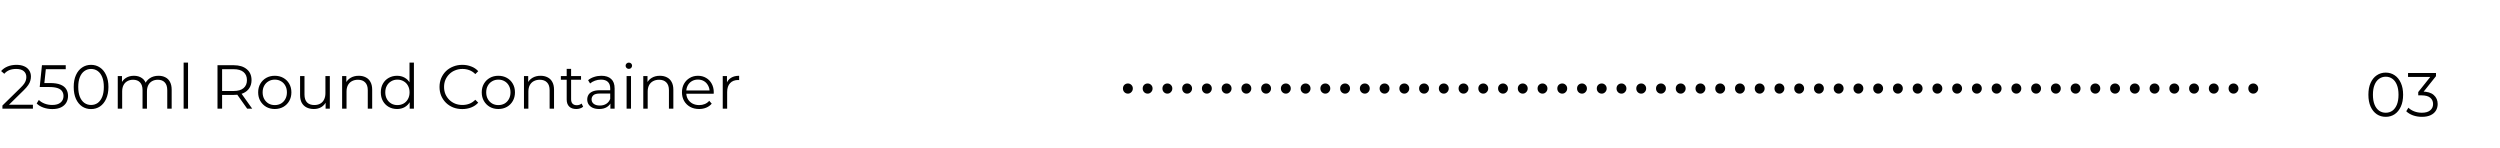 <svg width="322" height="19" viewBox="0 0 322 19" fill="none" xmlns="http://www.w3.org/2000/svg">
<path d="M307.281 15.048C306.849 15.048 306.465 14.936 306.129 14.712C305.793 14.483 305.529 14.157 305.337 13.736C305.145 13.309 305.049 12.797 305.049 12.2C305.049 11.603 305.145 11.093 305.337 10.672C305.529 10.245 305.793 9.92 306.129 9.696C306.465 9.467 306.849 9.352 307.281 9.352C307.713 9.352 308.097 9.467 308.433 9.696C308.769 9.92 309.033 10.245 309.225 10.672C309.422 11.093 309.521 11.603 309.521 12.2C309.521 12.797 309.422 13.309 309.225 13.736C309.033 14.157 308.769 14.483 308.433 14.712C308.097 14.936 307.713 15.048 307.281 15.048ZM307.281 14.52C307.611 14.52 307.899 14.432 308.145 14.256C308.39 14.075 308.582 13.813 308.721 13.472C308.859 13.125 308.929 12.701 308.929 12.2C308.929 11.699 308.859 11.277 308.721 10.936C308.582 10.589 308.39 10.328 308.145 10.152C307.899 9.971 307.611 9.88 307.281 9.88C306.961 9.88 306.675 9.971 306.425 10.152C306.174 10.328 305.979 10.589 305.841 10.936C305.702 11.277 305.633 11.699 305.633 12.2C305.633 12.701 305.702 13.125 305.841 13.472C305.979 13.813 306.174 14.075 306.425 14.256C306.675 14.432 306.961 14.52 307.281 14.52ZM311.94 15.048C311.534 15.048 311.15 14.984 310.788 14.856C310.43 14.723 310.142 14.547 309.924 14.328L310.204 13.872C310.385 14.059 310.628 14.213 310.932 14.336C311.241 14.459 311.577 14.52 311.94 14.52C312.404 14.52 312.758 14.419 313.004 14.216C313.254 14.013 313.38 13.741 313.38 13.4C313.38 13.059 313.257 12.787 313.012 12.584C312.772 12.381 312.39 12.28 311.868 12.28H311.468V11.856L313.196 9.688L313.276 9.912H310.156V9.4H313.756V9.808L312.028 11.976L311.748 11.792H311.964C312.636 11.792 313.137 11.941 313.468 12.24C313.804 12.539 313.972 12.923 313.972 13.392C313.972 13.707 313.897 13.989 313.748 14.24C313.598 14.491 313.372 14.688 313.068 14.832C312.769 14.976 312.393 15.048 311.94 15.048Z" fill="black"/>
<path d="M0.312 14V13.592L2.64 11.312C2.853 11.104 3.013 10.923 3.12 10.768C3.227 10.608 3.299 10.459 3.336 10.32C3.373 10.181 3.392 10.051 3.392 9.928C3.392 9.603 3.28 9.347 3.056 9.16C2.837 8.973 2.512 8.88 2.08 8.88C1.749 8.88 1.456 8.931 1.2 9.032C0.949 9.133 0.733 9.291 0.552 9.504L0.144 9.152C0.363 8.896 0.643 8.699 0.984 8.56C1.325 8.421 1.707 8.352 2.128 8.352C2.507 8.352 2.835 8.413 3.112 8.536C3.389 8.653 3.603 8.827 3.752 9.056C3.907 9.285 3.984 9.555 3.984 9.864C3.984 10.045 3.957 10.224 3.904 10.4C3.856 10.576 3.765 10.763 3.632 10.96C3.504 11.152 3.315 11.371 3.064 11.616L0.928 13.712L0.768 13.488H4.24V14H0.312ZM6.731 14.048C6.331 14.048 5.95 13.984 5.587 13.856C5.224 13.723 4.936 13.547 4.723 13.328L5.003 12.872C5.179 13.059 5.419 13.213 5.723 13.336C6.032 13.459 6.366 13.52 6.723 13.52C7.198 13.52 7.558 13.416 7.803 13.208C8.054 12.995 8.179 12.717 8.179 12.376C8.179 12.136 8.12 11.931 8.003 11.76C7.891 11.584 7.699 11.448 7.427 11.352C7.155 11.256 6.782 11.208 6.307 11.208H5.115L5.403 8.4H8.467V8.912H5.635L5.931 8.632L5.683 10.984L5.387 10.696H6.435C7 10.696 7.454 10.765 7.795 10.904C8.136 11.043 8.382 11.237 8.531 11.488C8.686 11.733 8.763 12.021 8.763 12.352C8.763 12.667 8.688 12.955 8.539 13.216C8.39 13.472 8.166 13.675 7.867 13.824C7.568 13.973 7.19 14.048 6.731 14.048ZM11.726 14.048C11.294 14.048 10.91 13.936 10.574 13.712C10.238 13.483 9.974 13.157 9.782 12.736C9.59 12.309 9.494 11.797 9.494 11.2C9.494 10.603 9.59 10.093 9.782 9.672C9.974 9.245 10.238 8.92 10.574 8.696C10.91 8.467 11.294 8.352 11.726 8.352C12.158 8.352 12.542 8.467 12.878 8.696C13.214 8.92 13.478 9.245 13.67 9.672C13.867 10.093 13.966 10.603 13.966 11.2C13.966 11.797 13.867 12.309 13.67 12.736C13.478 13.157 13.214 13.483 12.878 13.712C12.542 13.936 12.158 14.048 11.726 14.048ZM11.726 13.52C12.057 13.52 12.345 13.432 12.59 13.256C12.835 13.075 13.027 12.813 13.166 12.472C13.305 12.125 13.374 11.701 13.374 11.2C13.374 10.699 13.305 10.277 13.166 9.936C13.027 9.589 12.835 9.328 12.59 9.152C12.345 8.971 12.057 8.88 11.726 8.88C11.406 8.88 11.121 8.971 10.87 9.152C10.62 9.328 10.425 9.589 10.286 9.936C10.148 10.277 10.078 10.699 10.078 11.2C10.078 11.701 10.148 12.125 10.286 12.472C10.425 12.813 10.62 13.075 10.87 13.256C11.121 13.432 11.406 13.52 11.726 13.52ZM15.167 14V9.8H15.711V10.936L15.623 10.736C15.751 10.432 15.956 10.195 16.239 10.024C16.527 9.848 16.866 9.76 17.255 9.76C17.666 9.76 18.015 9.864 18.303 10.072C18.591 10.275 18.778 10.581 18.863 10.992L18.639 10.904C18.762 10.563 18.978 10.288 19.287 10.08C19.602 9.867 19.978 9.76 20.415 9.76C20.756 9.76 21.052 9.827 21.303 9.96C21.559 10.088 21.756 10.285 21.895 10.552C22.039 10.819 22.111 11.155 22.111 11.56V14H21.543V11.616C21.543 11.173 21.436 10.84 21.223 10.616C21.015 10.387 20.719 10.272 20.335 10.272C20.047 10.272 19.796 10.333 19.583 10.456C19.375 10.573 19.212 10.747 19.095 10.976C18.983 11.2 18.927 11.472 18.927 11.792V14H18.359V11.616C18.359 11.173 18.252 10.84 18.039 10.616C17.826 10.387 17.527 10.272 17.143 10.272C16.86 10.272 16.612 10.333 16.399 10.456C16.186 10.573 16.02 10.747 15.903 10.976C15.791 11.2 15.735 11.472 15.735 11.792V14H15.167ZM23.651 14V8.064H24.219V14H23.651ZM28.014 14V8.4H30.11C30.819 8.4 31.376 8.571 31.782 8.912C32.192 9.248 32.398 9.717 32.398 10.32C32.398 10.715 32.304 11.056 32.118 11.344C31.936 11.627 31.675 11.845 31.334 12C30.992 12.149 30.584 12.224 30.11 12.224H28.342L28.606 11.952V14H28.014ZM31.838 14L30.398 11.968H31.038L32.486 14H31.838ZM28.606 12L28.342 11.72H30.094C30.654 11.72 31.078 11.597 31.366 11.352C31.659 11.107 31.806 10.763 31.806 10.32C31.806 9.872 31.659 9.525 31.366 9.28C31.078 9.035 30.654 8.912 30.094 8.912H28.342L28.606 8.632V12ZM35.387 14.04C34.981 14.04 34.616 13.949 34.291 13.768C33.971 13.581 33.718 13.328 33.531 13.008C33.344 12.683 33.251 12.312 33.251 11.896C33.251 11.475 33.344 11.104 33.531 10.784C33.718 10.464 33.971 10.213 34.291 10.032C34.611 9.851 34.976 9.76 35.387 9.76C35.803 9.76 36.171 9.851 36.491 10.032C36.816 10.213 37.069 10.464 37.251 10.784C37.438 11.104 37.531 11.475 37.531 11.896C37.531 12.312 37.438 12.683 37.251 13.008C37.069 13.328 36.816 13.581 36.491 13.768C36.166 13.949 35.797 14.04 35.387 14.04ZM35.387 13.536C35.691 13.536 35.96 13.469 36.195 13.336C36.429 13.197 36.614 13.005 36.747 12.76C36.886 12.509 36.955 12.221 36.955 11.896C36.955 11.565 36.886 11.277 36.747 11.032C36.614 10.787 36.429 10.597 36.195 10.464C35.96 10.325 35.694 10.256 35.395 10.256C35.096 10.256 34.83 10.325 34.595 10.464C34.36 10.597 34.173 10.787 34.035 11.032C33.896 11.277 33.827 11.565 33.827 11.896C33.827 12.221 33.896 12.509 34.035 12.76C34.173 13.005 34.36 13.197 34.595 13.336C34.83 13.469 35.093 13.536 35.387 13.536ZM40.426 14.04C40.069 14.04 39.757 13.973 39.49 13.84C39.224 13.707 39.016 13.507 38.866 13.24C38.722 12.973 38.65 12.64 38.65 12.24V9.8H39.218V12.176C39.218 12.624 39.328 12.963 39.546 13.192C39.77 13.416 40.082 13.528 40.482 13.528C40.776 13.528 41.029 13.469 41.242 13.352C41.461 13.229 41.626 13.053 41.738 12.824C41.856 12.595 41.914 12.32 41.914 12V9.8H42.482V14H41.938V12.848L42.026 13.056C41.893 13.365 41.685 13.608 41.402 13.784C41.125 13.955 40.8 14.04 40.426 14.04ZM44.065 14V9.8H44.609V10.952L44.521 10.736C44.655 10.432 44.868 10.195 45.161 10.024C45.455 9.848 45.804 9.76 46.209 9.76C46.551 9.76 46.849 9.827 47.105 9.96C47.367 10.088 47.569 10.285 47.713 10.552C47.863 10.819 47.937 11.155 47.937 11.56V14H47.369V11.616C47.369 11.173 47.257 10.84 47.033 10.616C46.815 10.387 46.505 10.272 46.105 10.272C45.807 10.272 45.545 10.333 45.321 10.456C45.103 10.573 44.932 10.747 44.809 10.976C44.692 11.2 44.633 11.472 44.633 11.792V14H44.065ZM51.144 14.04C50.744 14.04 50.384 13.949 50.064 13.768C49.749 13.587 49.501 13.336 49.32 13.016C49.138 12.691 49.048 12.317 49.048 11.896C49.048 11.469 49.138 11.096 49.32 10.776C49.501 10.456 49.749 10.208 50.064 10.032C50.384 9.851 50.744 9.76 51.144 9.76C51.512 9.76 51.84 9.843 52.128 10.008C52.421 10.173 52.653 10.416 52.824 10.736C53 11.051 53.088 11.437 53.088 11.896C53.088 12.349 53.002 12.736 52.832 13.056C52.661 13.376 52.429 13.621 52.136 13.792C51.848 13.957 51.517 14.04 51.144 14.04ZM51.184 13.536C51.482 13.536 51.749 13.469 51.984 13.336C52.224 13.197 52.41 13.005 52.544 12.76C52.682 12.509 52.752 12.221 52.752 11.896C52.752 11.565 52.682 11.277 52.544 11.032C52.41 10.787 52.224 10.597 51.984 10.464C51.749 10.325 51.482 10.256 51.184 10.256C50.89 10.256 50.626 10.325 50.392 10.464C50.157 10.597 49.97 10.787 49.832 11.032C49.693 11.277 49.624 11.565 49.624 11.896C49.624 12.221 49.693 12.509 49.832 12.76C49.97 13.005 50.157 13.197 50.392 13.336C50.626 13.469 50.89 13.536 51.184 13.536ZM52.768 14V12.736L52.824 11.888L52.744 11.04V8.064H53.312V14H52.768ZM59.539 14.048C59.118 14.048 58.729 13.979 58.371 13.84C58.014 13.696 57.705 13.496 57.443 13.24C57.182 12.984 56.977 12.683 56.827 12.336C56.683 11.989 56.611 11.611 56.611 11.2C56.611 10.789 56.683 10.411 56.827 10.064C56.977 9.717 57.182 9.416 57.443 9.16C57.71 8.904 58.022 8.707 58.379 8.568C58.737 8.424 59.126 8.352 59.547 8.352C59.953 8.352 60.334 8.421 60.691 8.56C61.049 8.693 61.35 8.896 61.595 9.168L61.219 9.544C60.99 9.309 60.737 9.141 60.459 9.04C60.182 8.933 59.883 8.88 59.563 8.88C59.227 8.88 58.915 8.939 58.627 9.056C58.339 9.168 58.089 9.331 57.875 9.544C57.662 9.752 57.494 9.997 57.371 10.28C57.254 10.557 57.195 10.864 57.195 11.2C57.195 11.536 57.254 11.845 57.371 12.128C57.494 12.405 57.662 12.651 57.875 12.864C58.089 13.072 58.339 13.235 58.627 13.352C58.915 13.464 59.227 13.52 59.563 13.52C59.883 13.52 60.182 13.467 60.459 13.36C60.737 13.253 60.99 13.083 61.219 12.848L61.595 13.224C61.35 13.496 61.049 13.701 60.691 13.84C60.334 13.979 59.95 14.048 59.539 14.048ZM64.184 14.04C63.778 14.04 63.413 13.949 63.088 13.768C62.768 13.581 62.514 13.328 62.328 13.008C62.141 12.683 62.048 12.312 62.048 11.896C62.048 11.475 62.141 11.104 62.328 10.784C62.514 10.464 62.768 10.213 63.088 10.032C63.408 9.851 63.773 9.76 64.184 9.76C64.6 9.76 64.968 9.851 65.288 10.032C65.613 10.213 65.866 10.464 66.048 10.784C66.234 11.104 66.328 11.475 66.328 11.896C66.328 12.312 66.234 12.683 66.048 13.008C65.866 13.328 65.613 13.581 65.288 13.768C64.962 13.949 64.594 14.04 64.184 14.04ZM64.184 13.536C64.488 13.536 64.757 13.469 64.992 13.336C65.226 13.197 65.41 13.005 65.544 12.76C65.682 12.509 65.752 12.221 65.752 11.896C65.752 11.565 65.682 11.277 65.544 11.032C65.41 10.787 65.226 10.597 64.992 10.464C64.757 10.325 64.49 10.256 64.192 10.256C63.893 10.256 63.626 10.325 63.392 10.464C63.157 10.597 62.97 10.787 62.832 11.032C62.693 11.277 62.624 11.565 62.624 11.896C62.624 12.221 62.693 12.509 62.832 12.76C62.97 13.005 63.157 13.197 63.392 13.336C63.626 13.469 63.89 13.536 64.184 13.536ZM67.487 14V9.8H68.031V10.952L67.943 10.736C68.077 10.432 68.29 10.195 68.583 10.024C68.877 9.848 69.226 9.76 69.631 9.76C69.973 9.76 70.271 9.827 70.527 9.96C70.789 10.088 70.991 10.285 71.135 10.552C71.285 10.819 71.359 11.155 71.359 11.56V14H70.791V11.616C70.791 11.173 70.679 10.84 70.455 10.616C70.237 10.387 69.927 10.272 69.527 10.272C69.229 10.272 68.967 10.333 68.743 10.456C68.525 10.573 68.354 10.747 68.231 10.976C68.114 11.2 68.055 11.472 68.055 11.792V14H67.487ZM74.222 14.04C73.827 14.04 73.523 13.933 73.31 13.72C73.096 13.507 72.99 13.205 72.99 12.816V8.872H73.558V12.784C73.558 13.029 73.619 13.219 73.742 13.352C73.87 13.485 74.051 13.552 74.286 13.552C74.536 13.552 74.744 13.48 74.91 13.336L75.11 13.744C74.998 13.845 74.862 13.92 74.702 13.968C74.547 14.016 74.387 14.04 74.222 14.04ZM72.238 10.272V9.8H74.838V10.272H72.238ZM78.619 14V13.072L78.595 12.92V11.368C78.595 11.011 78.494 10.736 78.291 10.544C78.094 10.352 77.798 10.256 77.403 10.256C77.131 10.256 76.873 10.301 76.627 10.392C76.382 10.483 76.174 10.603 76.003 10.752L75.747 10.328C75.961 10.147 76.217 10.008 76.515 9.912C76.814 9.811 77.129 9.76 77.459 9.76C78.003 9.76 78.422 9.896 78.715 10.168C79.014 10.435 79.163 10.843 79.163 11.392V14H78.619ZM77.171 14.04C76.857 14.04 76.582 13.989 76.347 13.888C76.118 13.781 75.942 13.637 75.819 13.456C75.697 13.269 75.635 13.056 75.635 12.816C75.635 12.597 75.686 12.4 75.787 12.224C75.894 12.043 76.065 11.899 76.299 11.792C76.539 11.68 76.859 11.624 77.259 11.624H78.707V12.048H77.275C76.87 12.048 76.587 12.12 76.427 12.264C76.273 12.408 76.195 12.587 76.195 12.8C76.195 13.04 76.289 13.232 76.475 13.376C76.662 13.52 76.923 13.592 77.259 13.592C77.579 13.592 77.854 13.52 78.083 13.376C78.318 13.227 78.489 13.013 78.595 12.736L78.723 13.128C78.617 13.405 78.43 13.627 78.163 13.792C77.902 13.957 77.571 14.04 77.171 14.04ZM80.706 14V9.8H81.274V14H80.706ZM80.994 8.872C80.877 8.872 80.778 8.832 80.698 8.752C80.618 8.672 80.578 8.576 80.578 8.464C80.578 8.352 80.618 8.259 80.698 8.184C80.778 8.104 80.877 8.064 80.994 8.064C81.111 8.064 81.21 8.101 81.29 8.176C81.37 8.251 81.41 8.344 81.41 8.456C81.41 8.573 81.37 8.672 81.29 8.752C81.215 8.832 81.117 8.872 80.994 8.872ZM82.855 14V9.8H83.398V10.952L83.311 10.736C83.444 10.432 83.657 10.195 83.951 10.024C84.244 9.848 84.593 9.76 84.999 9.76C85.34 9.76 85.638 9.827 85.894 9.96C86.156 10.088 86.359 10.285 86.502 10.552C86.652 10.819 86.727 11.155 86.727 11.56V14H86.159V11.616C86.159 11.173 86.046 10.84 85.823 10.616C85.604 10.387 85.294 10.272 84.894 10.272C84.596 10.272 84.335 10.333 84.111 10.456C83.892 10.573 83.721 10.747 83.599 10.976C83.481 11.2 83.422 11.472 83.422 11.792V14H82.855ZM90.045 14.04C89.607 14.04 89.223 13.949 88.893 13.768C88.562 13.581 88.303 13.328 88.117 13.008C87.93 12.683 87.837 12.312 87.837 11.896C87.837 11.48 87.925 11.112 88.101 10.792C88.282 10.472 88.527 10.221 88.837 10.04C89.151 9.853 89.503 9.76 89.893 9.76C90.287 9.76 90.637 9.851 90.941 10.032C91.25 10.208 91.493 10.459 91.669 10.784C91.845 11.104 91.933 11.475 91.933 11.896C91.933 11.923 91.93 11.952 91.925 11.984C91.925 12.011 91.925 12.04 91.925 12.072H88.269V11.648H91.621L91.397 11.816C91.397 11.512 91.33 11.243 91.197 11.008C91.069 10.768 90.893 10.581 90.669 10.448C90.445 10.315 90.186 10.248 89.893 10.248C89.605 10.248 89.346 10.315 89.117 10.448C88.887 10.581 88.709 10.768 88.581 11.008C88.453 11.248 88.389 11.523 88.389 11.832V11.92C88.389 12.24 88.458 12.523 88.597 12.768C88.741 13.008 88.938 13.197 89.189 13.336C89.445 13.469 89.735 13.536 90.061 13.536C90.317 13.536 90.554 13.491 90.773 13.4C90.997 13.309 91.189 13.171 91.349 12.984L91.669 13.352C91.482 13.576 91.247 13.747 90.965 13.864C90.687 13.981 90.381 14.04 90.045 14.04ZM93.089 14V9.8H93.633V10.944L93.577 10.744C93.694 10.424 93.891 10.181 94.169 10.016C94.446 9.845 94.79 9.76 95.201 9.76V10.312C95.18 10.312 95.158 10.312 95.137 10.312C95.115 10.307 95.094 10.304 95.073 10.304C94.63 10.304 94.284 10.44 94.033 10.712C93.782 10.979 93.657 11.36 93.657 11.856V14H93.089Z" fill="black"/>
<path d="M145.272 12.06C145.096 12.06 144.944 11.996 144.816 11.868C144.696 11.74 144.636 11.584 144.636 11.4C144.636 11.208 144.696 11.052 144.816 10.932C144.944 10.812 145.096 10.752 145.272 10.752C145.448 10.752 145.596 10.812 145.716 10.932C145.844 11.052 145.908 11.208 145.908 11.4C145.908 11.584 145.844 11.74 145.716 11.868C145.596 11.996 145.448 12.06 145.272 12.06ZM147.815 12.06C147.639 12.06 147.487 11.996 147.359 11.868C147.239 11.74 147.179 11.584 147.179 11.4C147.179 11.208 147.239 11.052 147.359 10.932C147.487 10.812 147.639 10.752 147.815 10.752C147.991 10.752 148.139 10.812 148.259 10.932C148.387 11.052 148.451 11.208 148.451 11.4C148.451 11.584 148.387 11.74 148.259 11.868C148.139 11.996 147.991 12.06 147.815 12.06ZM150.358 12.06C150.182 12.06 150.03 11.996 149.902 11.868C149.782 11.74 149.722 11.584 149.722 11.4C149.722 11.208 149.782 11.052 149.902 10.932C150.03 10.812 150.182 10.752 150.358 10.752C150.534 10.752 150.682 10.812 150.802 10.932C150.93 11.052 150.994 11.208 150.994 11.4C150.994 11.584 150.93 11.74 150.802 11.868C150.682 11.996 150.534 12.06 150.358 12.06ZM152.901 12.06C152.725 12.06 152.573 11.996 152.445 11.868C152.325 11.74 152.265 11.584 152.265 11.4C152.265 11.208 152.325 11.052 152.445 10.932C152.573 10.812 152.725 10.752 152.901 10.752C153.077 10.752 153.225 10.812 153.345 10.932C153.473 11.052 153.537 11.208 153.537 11.4C153.537 11.584 153.473 11.74 153.345 11.868C153.225 11.996 153.077 12.06 152.901 12.06ZM155.444 12.06C155.268 12.06 155.116 11.996 154.988 11.868C154.868 11.74 154.808 11.584 154.808 11.4C154.808 11.208 154.868 11.052 154.988 10.932C155.116 10.812 155.268 10.752 155.444 10.752C155.62 10.752 155.768 10.812 155.888 10.932C156.016 11.052 156.08 11.208 156.08 11.4C156.08 11.584 156.016 11.74 155.888 11.868C155.768 11.996 155.62 12.06 155.444 12.06ZM157.987 12.06C157.811 12.06 157.659 11.996 157.531 11.868C157.411 11.74 157.351 11.584 157.351 11.4C157.351 11.208 157.411 11.052 157.531 10.932C157.659 10.812 157.811 10.752 157.987 10.752C158.163 10.752 158.311 10.812 158.431 10.932C158.559 11.052 158.623 11.208 158.623 11.4C158.623 11.584 158.559 11.74 158.431 11.868C158.311 11.996 158.163 12.06 157.987 12.06ZM160.53 12.06C160.354 12.06 160.202 11.996 160.074 11.868C159.954 11.74 159.894 11.584 159.894 11.4C159.894 11.208 159.954 11.052 160.074 10.932C160.202 10.812 160.354 10.752 160.53 10.752C160.706 10.752 160.854 10.812 160.974 10.932C161.102 11.052 161.166 11.208 161.166 11.4C161.166 11.584 161.102 11.74 160.974 11.868C160.854 11.996 160.706 12.06 160.53 12.06ZM163.073 12.06C162.897 12.06 162.745 11.996 162.617 11.868C162.497 11.74 162.437 11.584 162.437 11.4C162.437 11.208 162.497 11.052 162.617 10.932C162.745 10.812 162.897 10.752 163.073 10.752C163.249 10.752 163.397 10.812 163.517 10.932C163.645 11.052 163.709 11.208 163.709 11.4C163.709 11.584 163.645 11.74 163.517 11.868C163.397 11.996 163.249 12.06 163.073 12.06ZM165.616 12.06C165.44 12.06 165.288 11.996 165.16 11.868C165.04 11.74 164.98 11.584 164.98 11.4C164.98 11.208 165.04 11.052 165.16 10.932C165.288 10.812 165.44 10.752 165.616 10.752C165.792 10.752 165.94 10.812 166.06 10.932C166.188 11.052 166.252 11.208 166.252 11.4C166.252 11.584 166.188 11.74 166.06 11.868C165.94 11.996 165.792 12.06 165.616 12.06ZM168.159 12.06C167.983 12.06 167.831 11.996 167.703 11.868C167.583 11.74 167.523 11.584 167.523 11.4C167.523 11.208 167.583 11.052 167.703 10.932C167.831 10.812 167.983 10.752 168.159 10.752C168.335 10.752 168.483 10.812 168.603 10.932C168.731 11.052 168.795 11.208 168.795 11.4C168.795 11.584 168.731 11.74 168.603 11.868C168.483 11.996 168.335 12.06 168.159 12.06ZM170.702 12.06C170.526 12.06 170.374 11.996 170.246 11.868C170.126 11.74 170.066 11.584 170.066 11.4C170.066 11.208 170.126 11.052 170.246 10.932C170.374 10.812 170.526 10.752 170.702 10.752C170.878 10.752 171.026 10.812 171.146 10.932C171.274 11.052 171.338 11.208 171.338 11.4C171.338 11.584 171.274 11.74 171.146 11.868C171.026 11.996 170.878 12.06 170.702 12.06ZM173.245 12.06C173.069 12.06 172.917 11.996 172.789 11.868C172.669 11.74 172.609 11.584 172.609 11.4C172.609 11.208 172.669 11.052 172.789 10.932C172.917 10.812 173.069 10.752 173.245 10.752C173.421 10.752 173.569 10.812 173.689 10.932C173.817 11.052 173.881 11.208 173.881 11.4C173.881 11.584 173.817 11.74 173.689 11.868C173.569 11.996 173.421 12.06 173.245 12.06ZM175.788 12.06C175.612 12.06 175.46 11.996 175.332 11.868C175.212 11.74 175.152 11.584 175.152 11.4C175.152 11.208 175.212 11.052 175.332 10.932C175.46 10.812 175.612 10.752 175.788 10.752C175.964 10.752 176.112 10.812 176.232 10.932C176.36 11.052 176.424 11.208 176.424 11.4C176.424 11.584 176.36 11.74 176.232 11.868C176.112 11.996 175.964 12.06 175.788 12.06ZM178.331 12.06C178.155 12.06 178.003 11.996 177.875 11.868C177.755 11.74 177.695 11.584 177.695 11.4C177.695 11.208 177.755 11.052 177.875 10.932C178.003 10.812 178.155 10.752 178.331 10.752C178.507 10.752 178.655 10.812 178.775 10.932C178.903 11.052 178.967 11.208 178.967 11.4C178.967 11.584 178.903 11.74 178.775 11.868C178.655 11.996 178.507 12.06 178.331 12.06ZM180.874 12.06C180.698 12.06 180.546 11.996 180.418 11.868C180.298 11.74 180.238 11.584 180.238 11.4C180.238 11.208 180.298 11.052 180.418 10.932C180.546 10.812 180.698 10.752 180.874 10.752C181.05 10.752 181.198 10.812 181.318 10.932C181.446 11.052 181.51 11.208 181.51 11.4C181.51 11.584 181.446 11.74 181.318 11.868C181.198 11.996 181.05 12.06 180.874 12.06ZM183.417 12.06C183.241 12.06 183.089 11.996 182.961 11.868C182.841 11.74 182.781 11.584 182.781 11.4C182.781 11.208 182.841 11.052 182.961 10.932C183.089 10.812 183.241 10.752 183.417 10.752C183.593 10.752 183.741 10.812 183.861 10.932C183.989 11.052 184.053 11.208 184.053 11.4C184.053 11.584 183.989 11.74 183.861 11.868C183.741 11.996 183.593 12.06 183.417 12.06ZM185.96 12.06C185.784 12.06 185.632 11.996 185.504 11.868C185.384 11.74 185.324 11.584 185.324 11.4C185.324 11.208 185.384 11.052 185.504 10.932C185.632 10.812 185.784 10.752 185.96 10.752C186.136 10.752 186.284 10.812 186.404 10.932C186.532 11.052 186.596 11.208 186.596 11.4C186.596 11.584 186.532 11.74 186.404 11.868C186.284 11.996 186.136 12.06 185.96 12.06ZM188.502 12.06C188.326 12.06 188.174 11.996 188.046 11.868C187.926 11.74 187.866 11.584 187.866 11.4C187.866 11.208 187.926 11.052 188.046 10.932C188.174 10.812 188.326 10.752 188.502 10.752C188.678 10.752 188.826 10.812 188.946 10.932C189.074 11.052 189.138 11.208 189.138 11.4C189.138 11.584 189.074 11.74 188.946 11.868C188.826 11.996 188.678 12.06 188.502 12.06ZM191.045 12.06C190.869 12.06 190.717 11.996 190.589 11.868C190.469 11.74 190.409 11.584 190.409 11.4C190.409 11.208 190.469 11.052 190.589 10.932C190.717 10.812 190.869 10.752 191.045 10.752C191.221 10.752 191.369 10.812 191.489 10.932C191.617 11.052 191.681 11.208 191.681 11.4C191.681 11.584 191.617 11.74 191.489 11.868C191.369 11.996 191.221 12.06 191.045 12.06ZM193.588 12.06C193.412 12.06 193.26 11.996 193.132 11.868C193.012 11.74 192.952 11.584 192.952 11.4C192.952 11.208 193.012 11.052 193.132 10.932C193.26 10.812 193.412 10.752 193.588 10.752C193.764 10.752 193.912 10.812 194.032 10.932C194.16 11.052 194.224 11.208 194.224 11.4C194.224 11.584 194.16 11.74 194.032 11.868C193.912 11.996 193.764 12.06 193.588 12.06ZM196.131 12.06C195.955 12.06 195.803 11.996 195.675 11.868C195.555 11.74 195.495 11.584 195.495 11.4C195.495 11.208 195.555 11.052 195.675 10.932C195.803 10.812 195.955 10.752 196.131 10.752C196.307 10.752 196.455 10.812 196.575 10.932C196.703 11.052 196.767 11.208 196.767 11.4C196.767 11.584 196.703 11.74 196.575 11.868C196.455 11.996 196.307 12.06 196.131 12.06ZM198.674 12.06C198.498 12.06 198.346 11.996 198.218 11.868C198.098 11.74 198.038 11.584 198.038 11.4C198.038 11.208 198.098 11.052 198.218 10.932C198.346 10.812 198.498 10.752 198.674 10.752C198.85 10.752 198.998 10.812 199.118 10.932C199.246 11.052 199.31 11.208 199.31 11.4C199.31 11.584 199.246 11.74 199.118 11.868C198.998 11.996 198.85 12.06 198.674 12.06ZM201.217 12.06C201.041 12.06 200.889 11.996 200.761 11.868C200.641 11.74 200.581 11.584 200.581 11.4C200.581 11.208 200.641 11.052 200.761 10.932C200.889 10.812 201.041 10.752 201.217 10.752C201.393 10.752 201.541 10.812 201.661 10.932C201.789 11.052 201.853 11.208 201.853 11.4C201.853 11.584 201.789 11.74 201.661 11.868C201.541 11.996 201.393 12.06 201.217 12.06ZM203.76 12.06C203.584 12.06 203.432 11.996 203.304 11.868C203.184 11.74 203.124 11.584 203.124 11.4C203.124 11.208 203.184 11.052 203.304 10.932C203.432 10.812 203.584 10.752 203.76 10.752C203.936 10.752 204.084 10.812 204.204 10.932C204.332 11.052 204.396 11.208 204.396 11.4C204.396 11.584 204.332 11.74 204.204 11.868C204.084 11.996 203.936 12.06 203.76 12.06ZM206.303 12.06C206.127 12.06 205.975 11.996 205.847 11.868C205.727 11.74 205.667 11.584 205.667 11.4C205.667 11.208 205.727 11.052 205.847 10.932C205.975 10.812 206.127 10.752 206.303 10.752C206.479 10.752 206.627 10.812 206.747 10.932C206.875 11.052 206.939 11.208 206.939 11.4C206.939 11.584 206.875 11.74 206.747 11.868C206.627 11.996 206.479 12.06 206.303 12.06ZM208.846 12.06C208.67 12.06 208.518 11.996 208.39 11.868C208.27 11.74 208.21 11.584 208.21 11.4C208.21 11.208 208.27 11.052 208.39 10.932C208.518 10.812 208.67 10.752 208.846 10.752C209.022 10.752 209.17 10.812 209.29 10.932C209.418 11.052 209.482 11.208 209.482 11.4C209.482 11.584 209.418 11.74 209.29 11.868C209.17 11.996 209.022 12.06 208.846 12.06ZM211.389 12.06C211.213 12.06 211.061 11.996 210.933 11.868C210.813 11.74 210.753 11.584 210.753 11.4C210.753 11.208 210.813 11.052 210.933 10.932C211.061 10.812 211.213 10.752 211.389 10.752C211.565 10.752 211.713 10.812 211.833 10.932C211.961 11.052 212.025 11.208 212.025 11.4C212.025 11.584 211.961 11.74 211.833 11.868C211.713 11.996 211.565 12.06 211.389 12.06ZM213.932 12.06C213.756 12.06 213.604 11.996 213.476 11.868C213.356 11.74 213.296 11.584 213.296 11.4C213.296 11.208 213.356 11.052 213.476 10.932C213.604 10.812 213.756 10.752 213.932 10.752C214.108 10.752 214.256 10.812 214.376 10.932C214.504 11.052 214.568 11.208 214.568 11.4C214.568 11.584 214.504 11.74 214.376 11.868C214.256 11.996 214.108 12.06 213.932 12.06ZM216.475 12.06C216.299 12.06 216.147 11.996 216.019 11.868C215.899 11.74 215.839 11.584 215.839 11.4C215.839 11.208 215.899 11.052 216.019 10.932C216.147 10.812 216.299 10.752 216.475 10.752C216.651 10.752 216.799 10.812 216.919 10.932C217.047 11.052 217.111 11.208 217.111 11.4C217.111 11.584 217.047 11.74 216.919 11.868C216.799 11.996 216.651 12.06 216.475 12.06ZM219.018 12.06C218.842 12.06 218.69 11.996 218.562 11.868C218.442 11.74 218.382 11.584 218.382 11.4C218.382 11.208 218.442 11.052 218.562 10.932C218.69 10.812 218.842 10.752 219.018 10.752C219.194 10.752 219.342 10.812 219.462 10.932C219.59 11.052 219.654 11.208 219.654 11.4C219.654 11.584 219.59 11.74 219.462 11.868C219.342 11.996 219.194 12.06 219.018 12.06ZM221.561 12.06C221.385 12.06 221.233 11.996 221.105 11.868C220.985 11.74 220.925 11.584 220.925 11.4C220.925 11.208 220.985 11.052 221.105 10.932C221.233 10.812 221.385 10.752 221.561 10.752C221.737 10.752 221.885 10.812 222.005 10.932C222.133 11.052 222.197 11.208 222.197 11.4C222.197 11.584 222.133 11.74 222.005 11.868C221.885 11.996 221.737 12.06 221.561 12.06ZM224.104 12.06C223.928 12.06 223.776 11.996 223.648 11.868C223.528 11.74 223.468 11.584 223.468 11.4C223.468 11.208 223.528 11.052 223.648 10.932C223.776 10.812 223.928 10.752 224.104 10.752C224.28 10.752 224.428 10.812 224.548 10.932C224.676 11.052 224.74 11.208 224.74 11.4C224.74 11.584 224.676 11.74 224.548 11.868C224.428 11.996 224.28 12.06 224.104 12.06ZM226.647 12.06C226.471 12.06 226.319 11.996 226.191 11.868C226.071 11.74 226.011 11.584 226.011 11.4C226.011 11.208 226.071 11.052 226.191 10.932C226.319 10.812 226.471 10.752 226.647 10.752C226.823 10.752 226.971 10.812 227.091 10.932C227.219 11.052 227.283 11.208 227.283 11.4C227.283 11.584 227.219 11.74 227.091 11.868C226.971 11.996 226.823 12.06 226.647 12.06ZM229.19 12.06C229.014 12.06 228.862 11.996 228.734 11.868C228.614 11.74 228.554 11.584 228.554 11.4C228.554 11.208 228.614 11.052 228.734 10.932C228.862 10.812 229.014 10.752 229.19 10.752C229.366 10.752 229.514 10.812 229.634 10.932C229.762 11.052 229.826 11.208 229.826 11.4C229.826 11.584 229.762 11.74 229.634 11.868C229.514 11.996 229.366 12.06 229.19 12.06ZM231.733 12.06C231.557 12.06 231.405 11.996 231.277 11.868C231.157 11.74 231.097 11.584 231.097 11.4C231.097 11.208 231.157 11.052 231.277 10.932C231.405 10.812 231.557 10.752 231.733 10.752C231.909 10.752 232.057 10.812 232.177 10.932C232.305 11.052 232.369 11.208 232.369 11.4C232.369 11.584 232.305 11.74 232.177 11.868C232.057 11.996 231.909 12.06 231.733 12.06ZM234.276 12.06C234.1 12.06 233.948 11.996 233.82 11.868C233.7 11.74 233.64 11.584 233.64 11.4C233.64 11.208 233.7 11.052 233.82 10.932C233.948 10.812 234.1 10.752 234.276 10.752C234.452 10.752 234.6 10.812 234.72 10.932C234.848 11.052 234.912 11.208 234.912 11.4C234.912 11.584 234.848 11.74 234.72 11.868C234.6 11.996 234.452 12.06 234.276 12.06ZM236.819 12.06C236.643 12.06 236.491 11.996 236.363 11.868C236.243 11.74 236.183 11.584 236.183 11.4C236.183 11.208 236.243 11.052 236.363 10.932C236.491 10.812 236.643 10.752 236.819 10.752C236.995 10.752 237.143 10.812 237.263 10.932C237.391 11.052 237.455 11.208 237.455 11.4C237.455 11.584 237.391 11.74 237.263 11.868C237.143 11.996 236.995 12.06 236.819 12.06ZM239.362 12.06C239.186 12.06 239.034 11.996 238.906 11.868C238.786 11.74 238.726 11.584 238.726 11.4C238.726 11.208 238.786 11.052 238.906 10.932C239.034 10.812 239.186 10.752 239.362 10.752C239.538 10.752 239.686 10.812 239.806 10.932C239.934 11.052 239.998 11.208 239.998 11.4C239.998 11.584 239.934 11.74 239.806 11.868C239.686 11.996 239.538 12.06 239.362 12.06ZM241.905 12.06C241.729 12.06 241.577 11.996 241.449 11.868C241.329 11.74 241.269 11.584 241.269 11.4C241.269 11.208 241.329 11.052 241.449 10.932C241.577 10.812 241.729 10.752 241.905 10.752C242.081 10.752 242.229 10.812 242.349 10.932C242.477 11.052 242.541 11.208 242.541 11.4C242.541 11.584 242.477 11.74 242.349 11.868C242.229 11.996 242.081 12.06 241.905 12.06ZM244.448 12.06C244.272 12.06 244.12 11.996 243.992 11.868C243.872 11.74 243.812 11.584 243.812 11.4C243.812 11.208 243.872 11.052 243.992 10.932C244.12 10.812 244.272 10.752 244.448 10.752C244.624 10.752 244.772 10.812 244.892 10.932C245.02 11.052 245.084 11.208 245.084 11.4C245.084 11.584 245.02 11.74 244.892 11.868C244.772 11.996 244.624 12.06 244.448 12.06ZM246.991 12.06C246.815 12.06 246.663 11.996 246.535 11.868C246.415 11.74 246.355 11.584 246.355 11.4C246.355 11.208 246.415 11.052 246.535 10.932C246.663 10.812 246.815 10.752 246.991 10.752C247.167 10.752 247.315 10.812 247.435 10.932C247.563 11.052 247.627 11.208 247.627 11.4C247.627 11.584 247.563 11.74 247.435 11.868C247.315 11.996 247.167 12.06 246.991 12.06ZM249.534 12.06C249.358 12.06 249.206 11.996 249.078 11.868C248.958 11.74 248.898 11.584 248.898 11.4C248.898 11.208 248.958 11.052 249.078 10.932C249.206 10.812 249.358 10.752 249.534 10.752C249.71 10.752 249.858 10.812 249.978 10.932C250.106 11.052 250.17 11.208 250.17 11.4C250.17 11.584 250.106 11.74 249.978 11.868C249.858 11.996 249.71 12.06 249.534 12.06ZM252.077 12.06C251.901 12.06 251.749 11.996 251.621 11.868C251.501 11.74 251.441 11.584 251.441 11.4C251.441 11.208 251.501 11.052 251.621 10.932C251.749 10.812 251.901 10.752 252.077 10.752C252.253 10.752 252.401 10.812 252.521 10.932C252.649 11.052 252.713 11.208 252.713 11.4C252.713 11.584 252.649 11.74 252.521 11.868C252.401 11.996 252.253 12.06 252.077 12.06ZM254.62 12.06C254.444 12.06 254.292 11.996 254.164 11.868C254.044 11.74 253.984 11.584 253.984 11.4C253.984 11.208 254.044 11.052 254.164 10.932C254.292 10.812 254.444 10.752 254.62 10.752C254.796 10.752 254.944 10.812 255.064 10.932C255.192 11.052 255.256 11.208 255.256 11.4C255.256 11.584 255.192 11.74 255.064 11.868C254.944 11.996 254.796 12.06 254.62 12.06ZM257.163 12.06C256.987 12.06 256.835 11.996 256.707 11.868C256.587 11.74 256.527 11.584 256.527 11.4C256.527 11.208 256.587 11.052 256.707 10.932C256.835 10.812 256.987 10.752 257.163 10.752C257.339 10.752 257.487 10.812 257.607 10.932C257.735 11.052 257.799 11.208 257.799 11.4C257.799 11.584 257.735 11.74 257.607 11.868C257.487 11.996 257.339 12.06 257.163 12.06ZM259.706 12.06C259.53 12.06 259.378 11.996 259.25 11.868C259.13 11.74 259.07 11.584 259.07 11.4C259.07 11.208 259.13 11.052 259.25 10.932C259.378 10.812 259.53 10.752 259.706 10.752C259.882 10.752 260.03 10.812 260.15 10.932C260.278 11.052 260.342 11.208 260.342 11.4C260.342 11.584 260.278 11.74 260.15 11.868C260.03 11.996 259.882 12.06 259.706 12.06ZM262.249 12.06C262.073 12.06 261.921 11.996 261.793 11.868C261.673 11.74 261.613 11.584 261.613 11.4C261.613 11.208 261.673 11.052 261.793 10.932C261.921 10.812 262.073 10.752 262.249 10.752C262.425 10.752 262.573 10.812 262.693 10.932C262.821 11.052 262.885 11.208 262.885 11.4C262.885 11.584 262.821 11.74 262.693 11.868C262.573 11.996 262.425 12.06 262.249 12.06ZM264.792 12.06C264.616 12.06 264.464 11.996 264.336 11.868C264.216 11.74 264.156 11.584 264.156 11.4C264.156 11.208 264.216 11.052 264.336 10.932C264.464 10.812 264.616 10.752 264.792 10.752C264.968 10.752 265.116 10.812 265.236 10.932C265.364 11.052 265.428 11.208 265.428 11.4C265.428 11.584 265.364 11.74 265.236 11.868C265.116 11.996 264.968 12.06 264.792 12.06ZM267.335 12.06C267.159 12.06 267.007 11.996 266.879 11.868C266.759 11.74 266.699 11.584 266.699 11.4C266.699 11.208 266.759 11.052 266.879 10.932C267.007 10.812 267.159 10.752 267.335 10.752C267.511 10.752 267.659 10.812 267.779 10.932C267.907 11.052 267.971 11.208 267.971 11.4C267.971 11.584 267.907 11.74 267.779 11.868C267.659 11.996 267.511 12.06 267.335 12.06ZM269.877 12.06C269.701 12.06 269.549 11.996 269.421 11.868C269.301 11.74 269.241 11.584 269.241 11.4C269.241 11.208 269.301 11.052 269.421 10.932C269.549 10.812 269.701 10.752 269.877 10.752C270.053 10.752 270.201 10.812 270.321 10.932C270.449 11.052 270.513 11.208 270.513 11.4C270.513 11.584 270.449 11.74 270.321 11.868C270.201 11.996 270.053 12.06 269.877 12.06ZM272.42 12.06C272.244 12.06 272.092 11.996 271.964 11.868C271.844 11.74 271.784 11.584 271.784 11.4C271.784 11.208 271.844 11.052 271.964 10.932C272.092 10.812 272.244 10.752 272.42 10.752C272.596 10.752 272.744 10.812 272.864 10.932C272.992 11.052 273.056 11.208 273.056 11.4C273.056 11.584 272.992 11.74 272.864 11.868C272.744 11.996 272.596 12.06 272.42 12.06ZM274.963 12.06C274.787 12.06 274.635 11.996 274.507 11.868C274.387 11.74 274.327 11.584 274.327 11.4C274.327 11.208 274.387 11.052 274.507 10.932C274.635 10.812 274.787 10.752 274.963 10.752C275.139 10.752 275.287 10.812 275.407 10.932C275.535 11.052 275.599 11.208 275.599 11.4C275.599 11.584 275.535 11.74 275.407 11.868C275.287 11.996 275.139 12.06 274.963 12.06ZM277.506 12.06C277.33 12.06 277.178 11.996 277.05 11.868C276.93 11.74 276.87 11.584 276.87 11.4C276.87 11.208 276.93 11.052 277.05 10.932C277.178 10.812 277.33 10.752 277.506 10.752C277.682 10.752 277.83 10.812 277.95 10.932C278.078 11.052 278.142 11.208 278.142 11.4C278.142 11.584 278.078 11.74 277.95 11.868C277.83 11.996 277.682 12.06 277.506 12.06ZM280.049 12.06C279.873 12.06 279.721 11.996 279.593 11.868C279.473 11.74 279.413 11.584 279.413 11.4C279.413 11.208 279.473 11.052 279.593 10.932C279.721 10.812 279.873 10.752 280.049 10.752C280.225 10.752 280.373 10.812 280.493 10.932C280.621 11.052 280.685 11.208 280.685 11.4C280.685 11.584 280.621 11.74 280.493 11.868C280.373 11.996 280.225 12.06 280.049 12.06ZM282.592 12.06C282.416 12.06 282.264 11.996 282.136 11.868C282.016 11.74 281.956 11.584 281.956 11.4C281.956 11.208 282.016 11.052 282.136 10.932C282.264 10.812 282.416 10.752 282.592 10.752C282.768 10.752 282.916 10.812 283.036 10.932C283.164 11.052 283.228 11.208 283.228 11.4C283.228 11.584 283.164 11.74 283.036 11.868C282.916 11.996 282.768 12.06 282.592 12.06ZM285.135 12.06C284.959 12.06 284.807 11.996 284.679 11.868C284.559 11.74 284.499 11.584 284.499 11.4C284.499 11.208 284.559 11.052 284.679 10.932C284.807 10.812 284.959 10.752 285.135 10.752C285.311 10.752 285.459 10.812 285.579 10.932C285.707 11.052 285.771 11.208 285.771 11.4C285.771 11.584 285.707 11.74 285.579 11.868C285.459 11.996 285.311 12.06 285.135 12.06ZM287.678 12.06C287.502 12.06 287.35 11.996 287.222 11.868C287.102 11.74 287.042 11.584 287.042 11.4C287.042 11.208 287.102 11.052 287.222 10.932C287.35 10.812 287.502 10.752 287.678 10.752C287.854 10.752 288.002 10.812 288.122 10.932C288.25 11.052 288.314 11.208 288.314 11.4C288.314 11.584 288.25 11.74 288.122 11.868C288.002 11.996 287.854 12.06 287.678 12.06ZM290.221 12.06C290.045 12.06 289.893 11.996 289.765 11.868C289.645 11.74 289.585 11.584 289.585 11.4C289.585 11.208 289.645 11.052 289.765 10.932C289.893 10.812 290.045 10.752 290.221 10.752C290.397 10.752 290.545 10.812 290.665 10.932C290.793 11.052 290.857 11.208 290.857 11.4C290.857 11.584 290.793 11.74 290.665 11.868C290.545 11.996 290.397 12.06 290.221 12.06Z" fill="black"/>
</svg>
